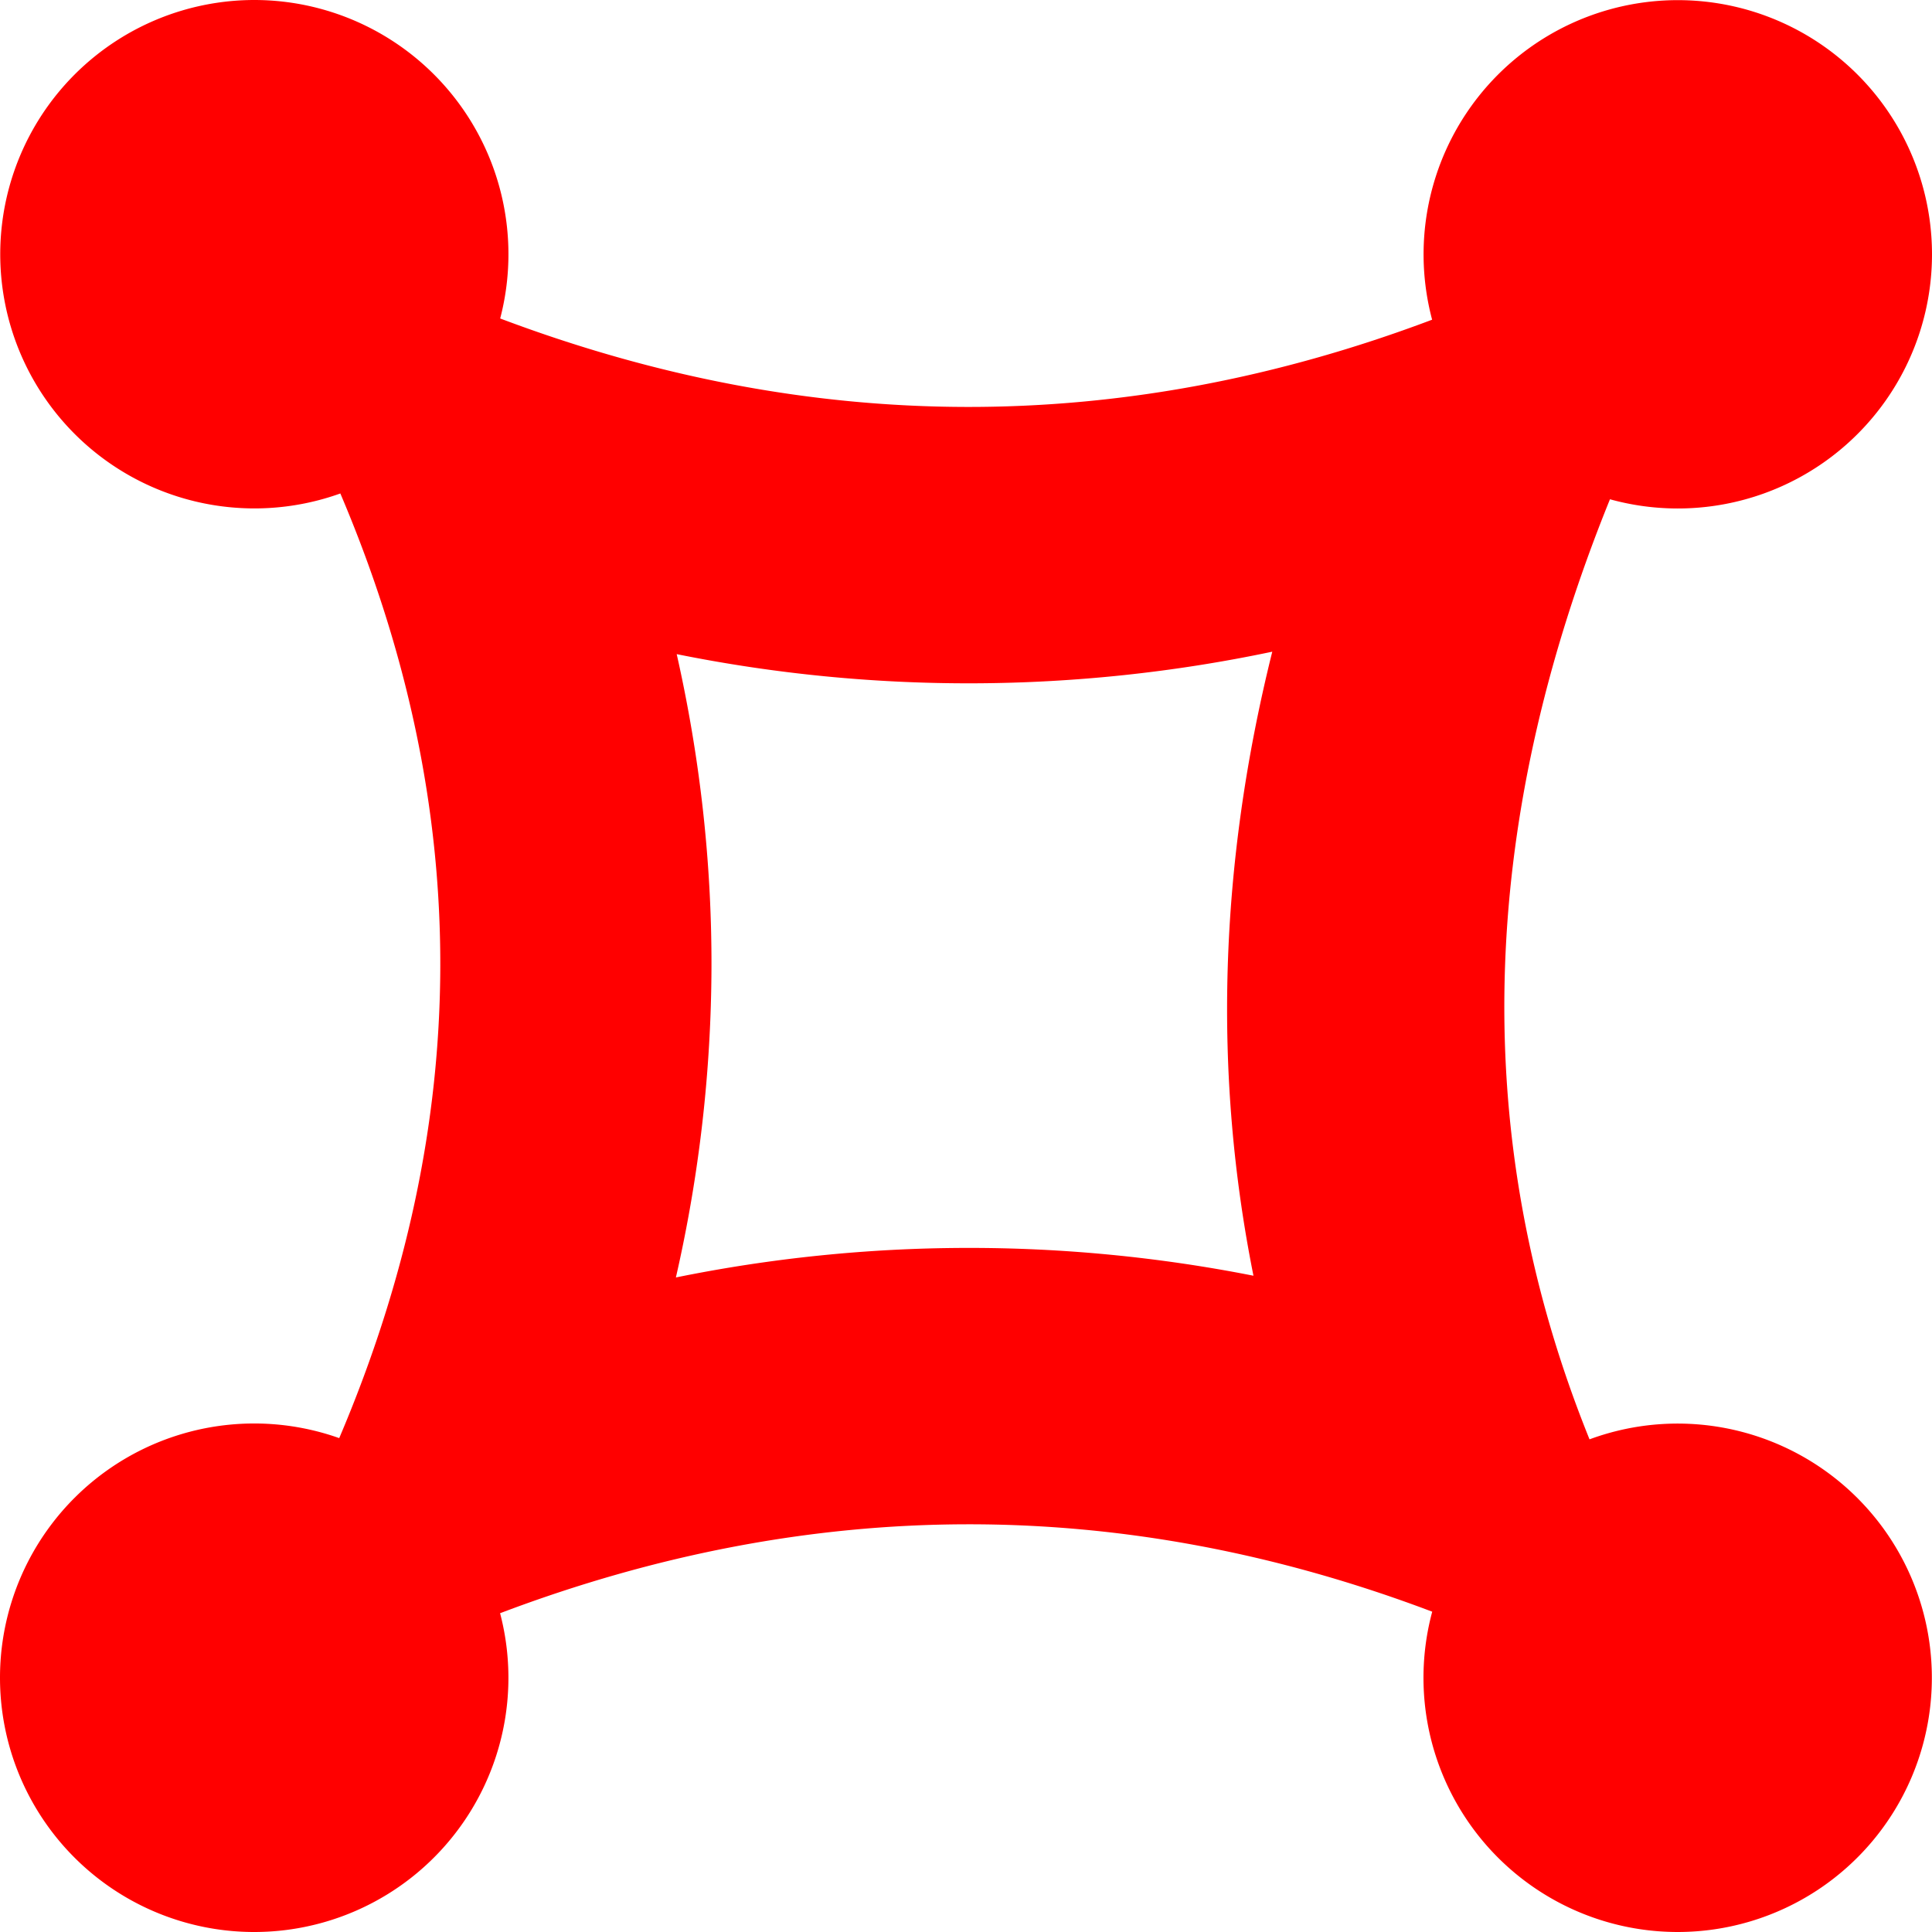 <svg xmlns="http://www.w3.org/2000/svg" viewBox="0 0 19 19"><style>*{fill:#f00;}</style><path d="M3.347 4.853A2.5 2.5 0 1 1 2.5 0a2.5 2.5 0 0 1 2.419 3.132c3.055 1.152 6.11 1.164 9.165.012A2.5 2.5 0 1 1 19 2.5a2.5 2.5 0 0 1-3.167 2.41c-1.313 3.238-1.383 6.321-.201 9.245A2.5 2.5 0 1 1 16.5 19a2.5 2.5 0 0 1-2.415-3.15c-3.055-1.155-6.111-1.142-9.167.015A2.5 2.5 0 1 1 0 16.5a2.5 2.5 0 0 1 3.336-2.357c1.318-3.097 1.329-6.193.011-9.29Zm9.165 1.556a14.497 14.497 0 0 1-5.857.024c.231 1.025.344 2.05.342 3.072a13.883 13.883 0 0 1-.35 3.058 14.442 14.442 0 0 1 5.68-.017c-.398-1.988-.339-4.034.185-6.137Z"/></svg>